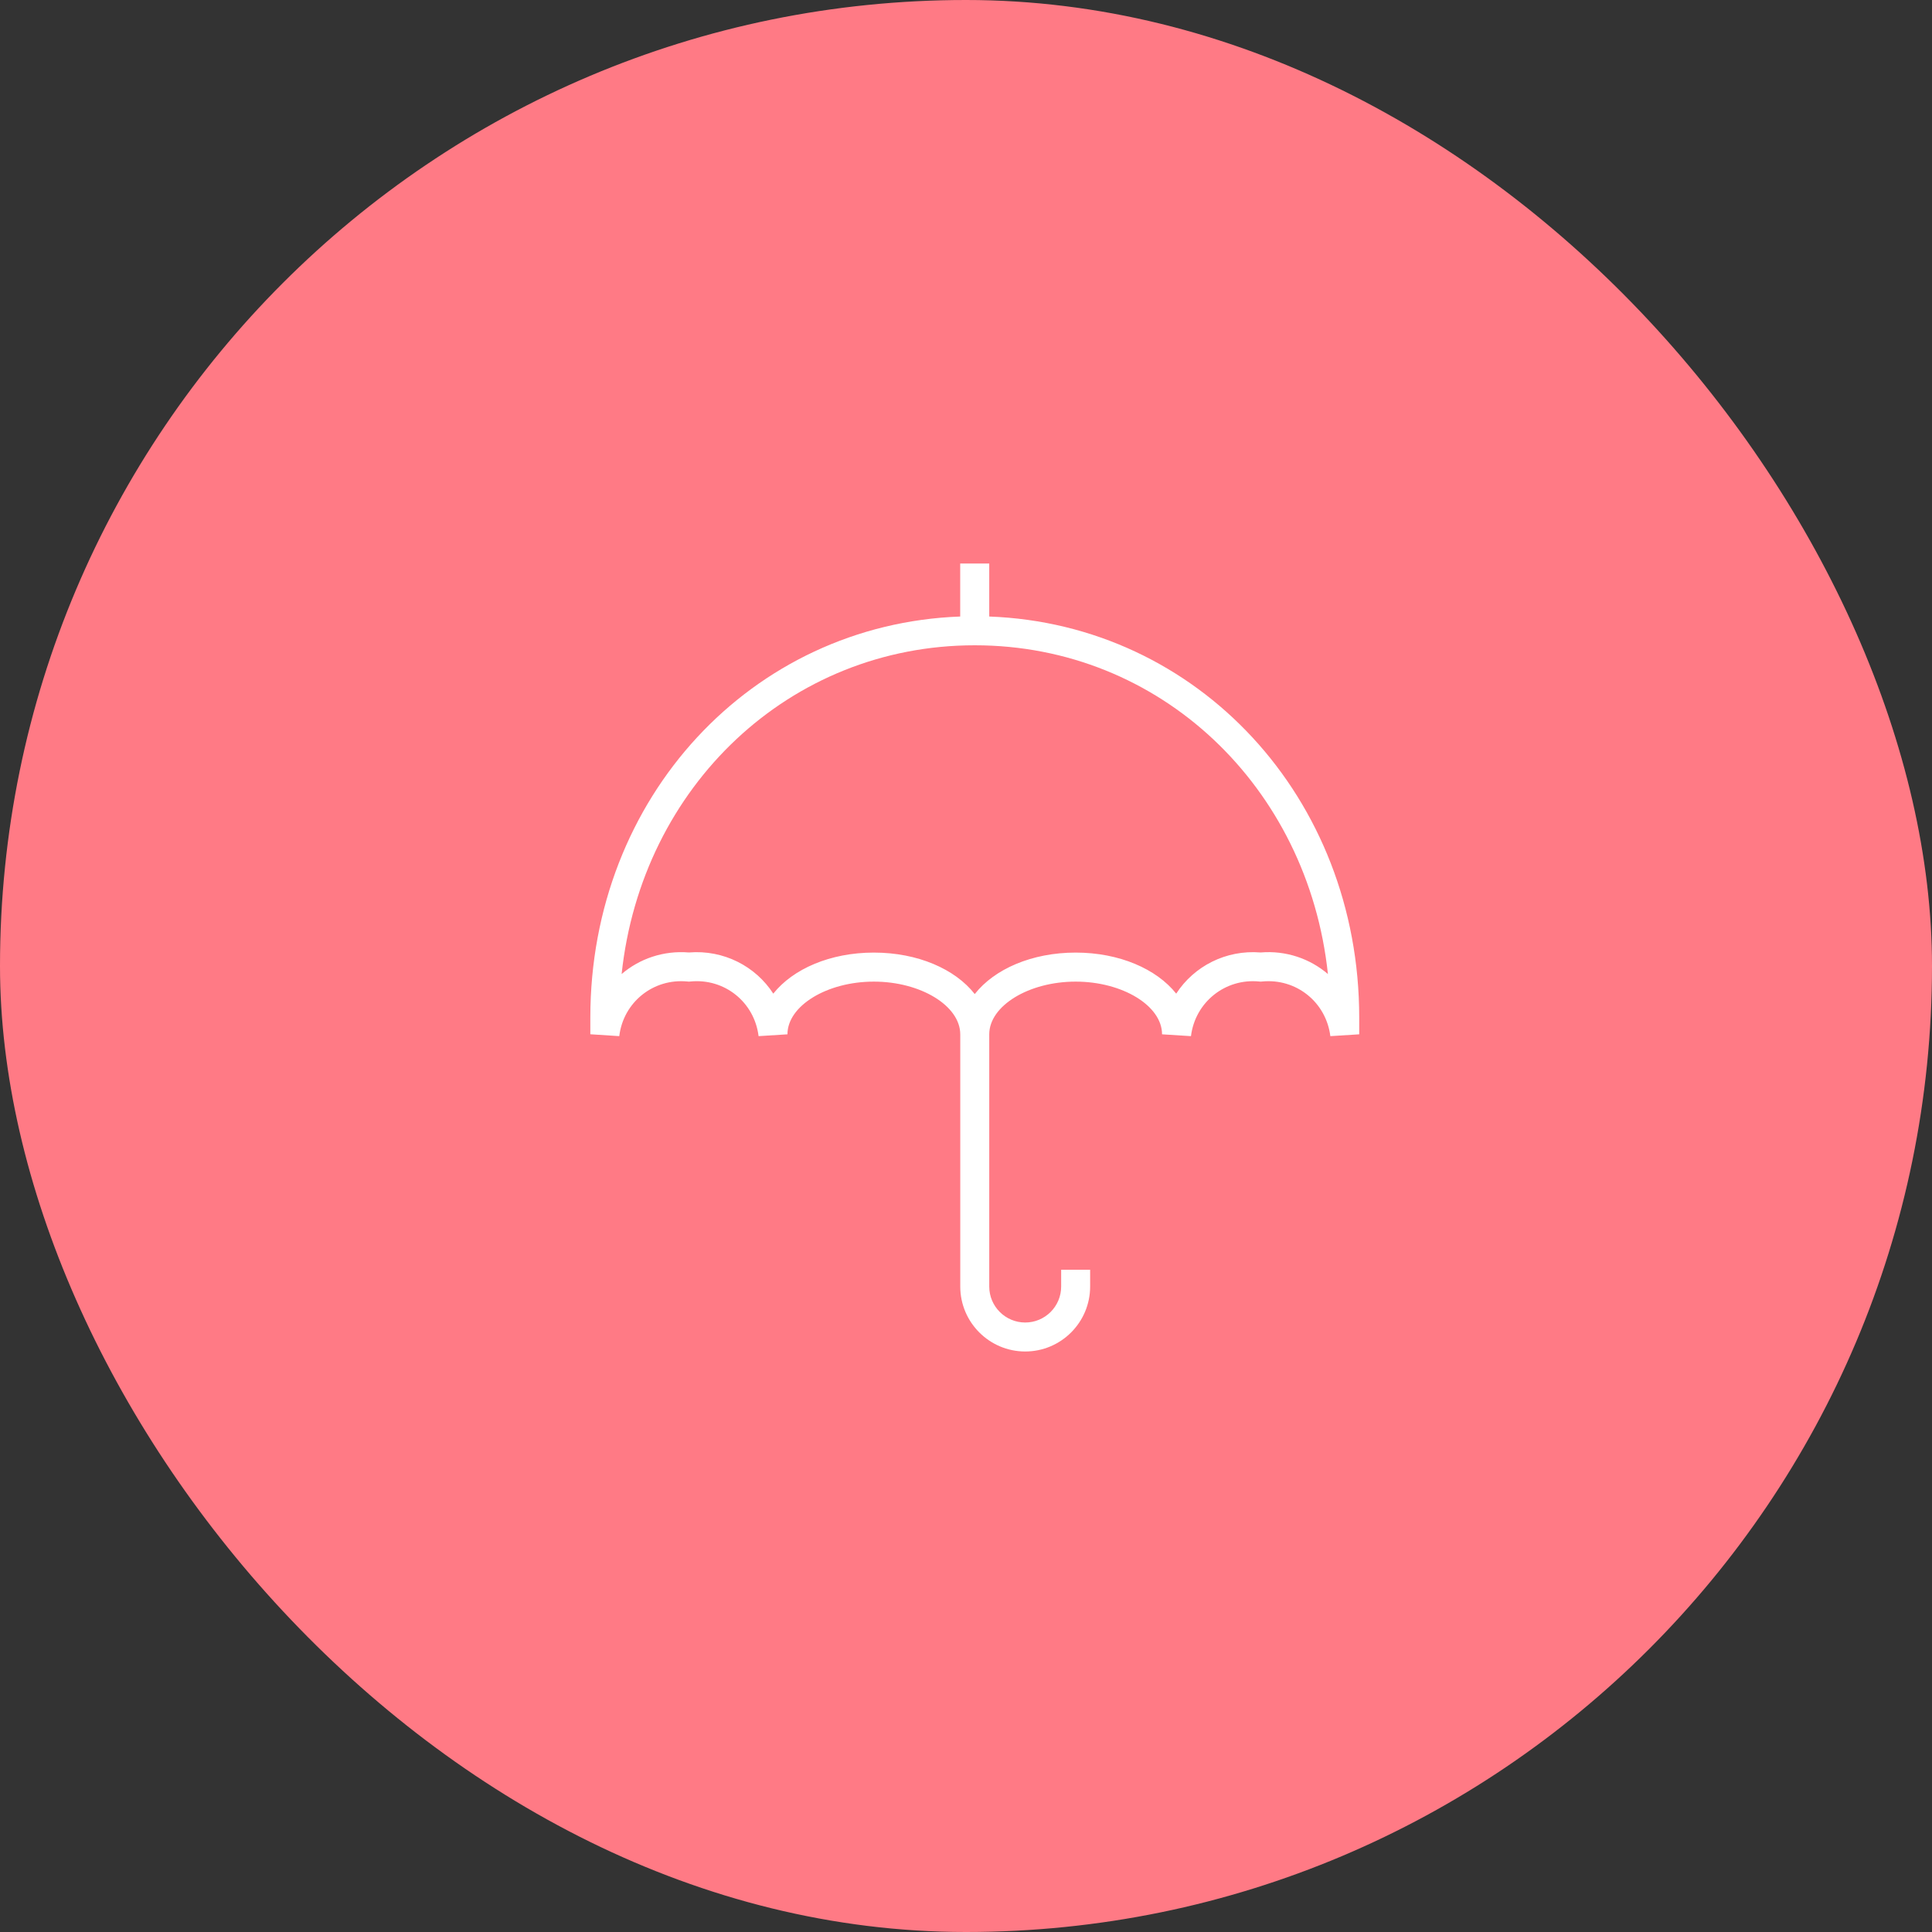 <svg xmlns="http://www.w3.org/2000/svg" width="36" height="36" viewBox="0 0 36 36">
    <rect x="0" y="0" width="36" height="36" fill="#333333" stroke="none"/>
    <g fill="none" fill-rule="evenodd">
        <g>
            <g transform="translate(-36 -97) translate(36 97)">
                <rect width="36" height="36" fill="#FF7A85" rx="18"/>
                <g fill="#FFF">
                    <path d="M11.893 13.274c0-.533-.738-.983-1.61-.983-.873 0-1.61.45-1.61.982l-.538.034c-.078-.634-.635-1.082-1.272-1.018l-.026.002-.026-.002c-.636-.063-1.195.384-1.272 1.018L5 13.272v-.313c0-4.098 3.006-7.328 6.892-7.471V4.5h.541v.988c3.887.144 6.894 3.374 6.894 7.472v.313l-.538.034c-.079-.633-.636-1.081-1.272-1.018l-.027.002-.026-.002c-.632-.063-1.194.384-1.272 1.018l-.539-.034c0-.532-.737-.982-1.61-.982-.872 0-1.61.45-1.61.982v4.7c0 .37.301.67.67.67.37 0 .67-.3.67-.67v-.313h.54v.313c0 .667-.542 1.21-1.21 1.21-.667 0-1.21-.543-1.21-1.21v-4.7zm.27-7.25c-3.451 0-6.208 2.631-6.58 6.126.334-.286.779-.441 1.254-.402.647-.053 1.242.256 1.572.767.366-.46 1.06-.765 1.874-.765.819 0 1.516.308 1.88.773.365-.465 1.063-.773 1.88-.773.814 0 1.508.305 1.874.765.331-.511.926-.82 1.573-.767.474-.04.92.116 1.254.402-.372-3.495-3.13-6.126-6.58-6.126z" transform="translate(6 6)"/>
                </g>
            </g>
        </g>
    </g>
</svg>
